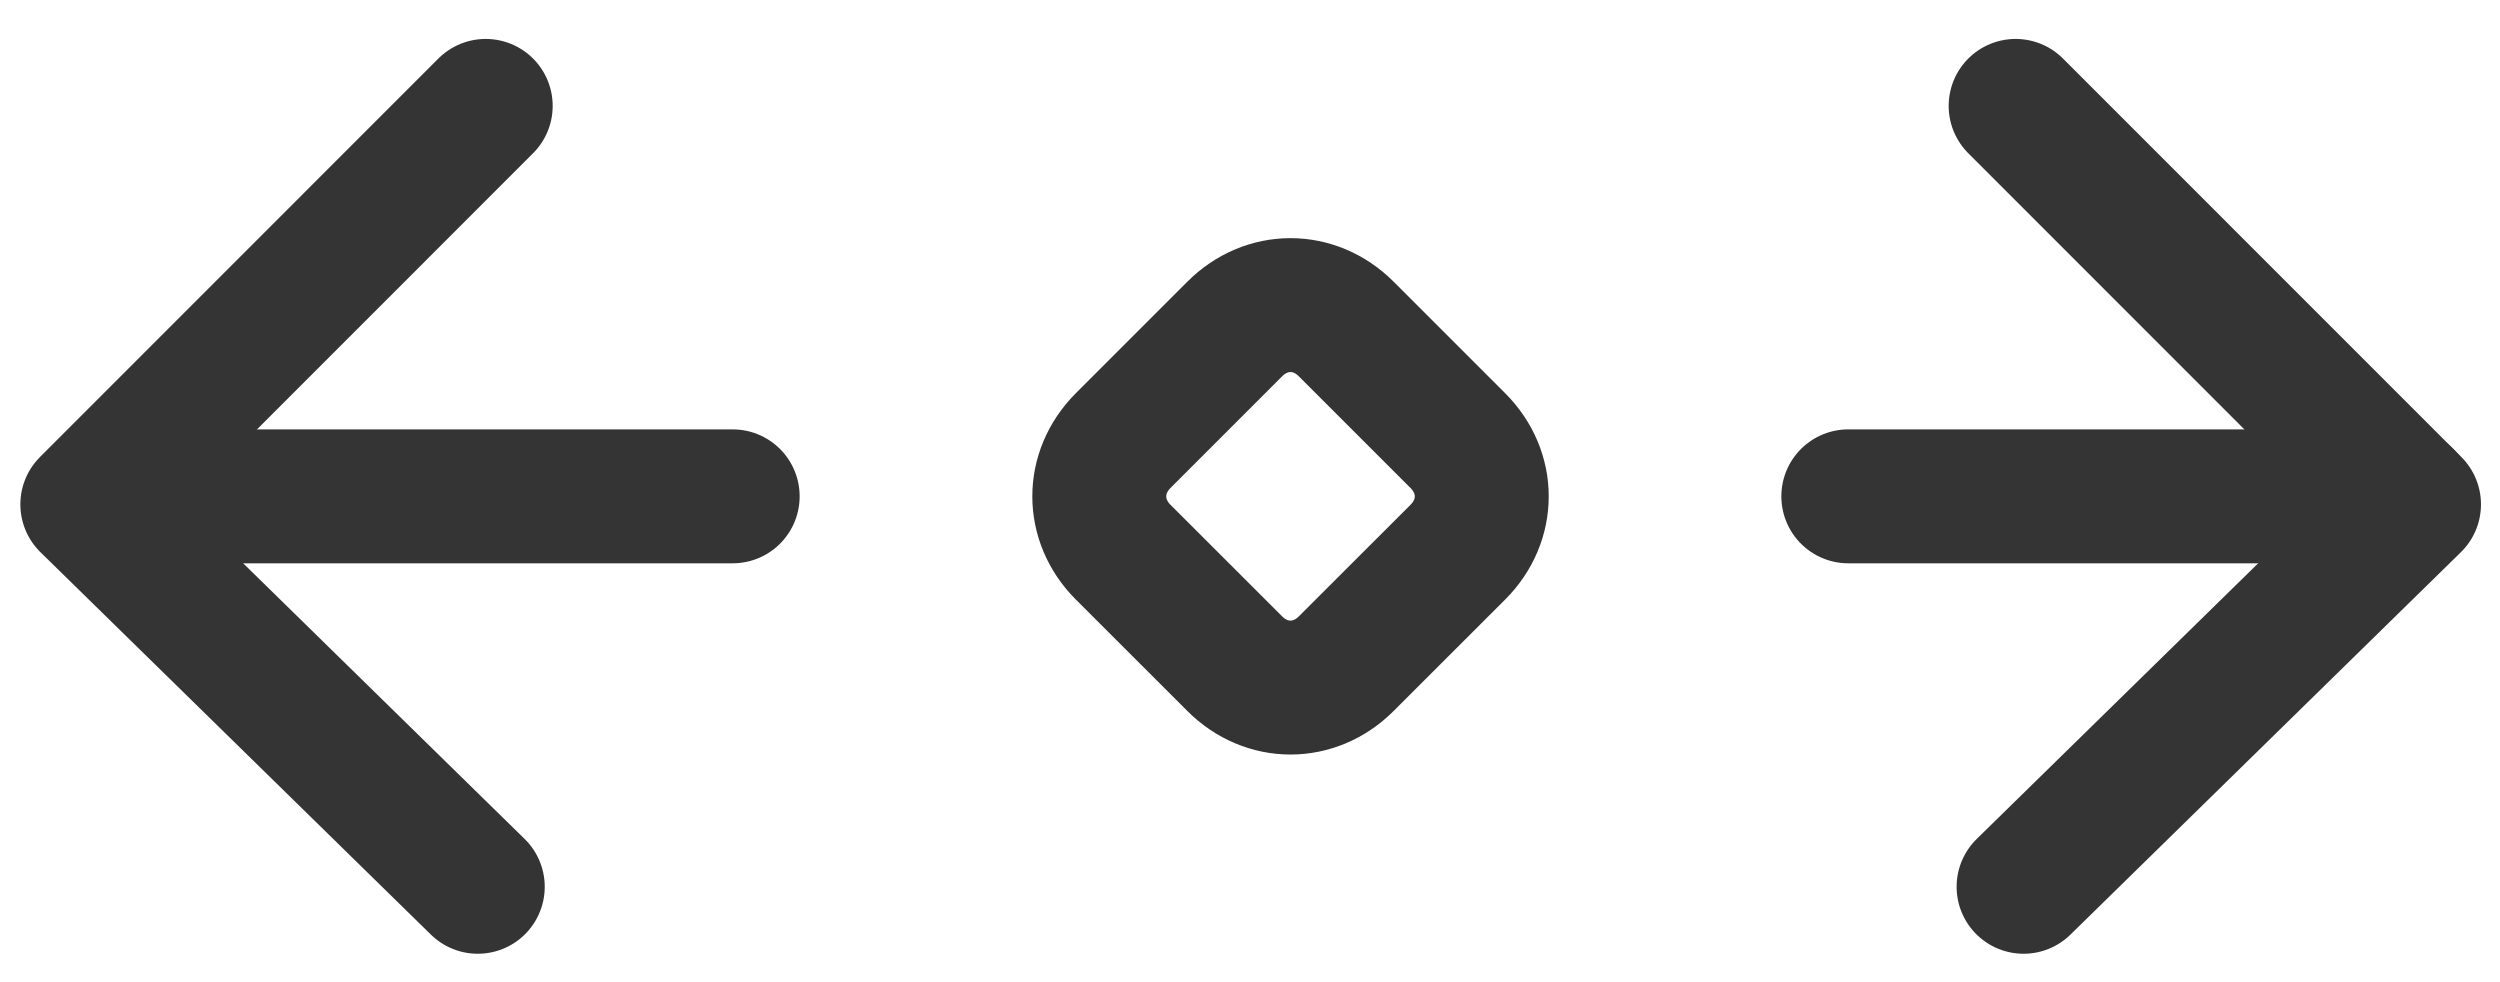 <svg width="28" height="11" viewBox="0 0 28 11" fill="none" xmlns="http://www.w3.org/2000/svg">
<path d="M16.328 6.184L15.078 7.433C14.721 7.79 14.186 7.79 13.829 7.433L12.579 6.184C12.223 5.827 12.223 5.292 12.579 4.935L13.829 3.685C14.186 3.328 14.721 3.328 15.078 3.685L16.328 4.935C16.685 5.292 16.685 5.827 16.328 6.184Z" stroke="#343434" stroke-width="1.5" stroke-linecap="round"/>
<path d="M5.351 9.932L0.978 5.649L5.44 1.186" stroke="#343434" stroke-width="1.5" stroke-linecap="round" stroke-linejoin="round"/>
<path d="M22.664 9.932L27.037 5.649L22.575 1.186" stroke="#343434" stroke-width="1.5" stroke-linecap="round" stroke-linejoin="round"/>
<path d="M26.948 5.559L20.701 5.559" stroke="#343434" stroke-width="1.5" stroke-linecap="round" stroke-linejoin="round"/>
<path d="M8.206 5.559L1.959 5.559" stroke="#343434" stroke-width="1.5" stroke-linecap="round" stroke-linejoin="round"/>
</svg>
